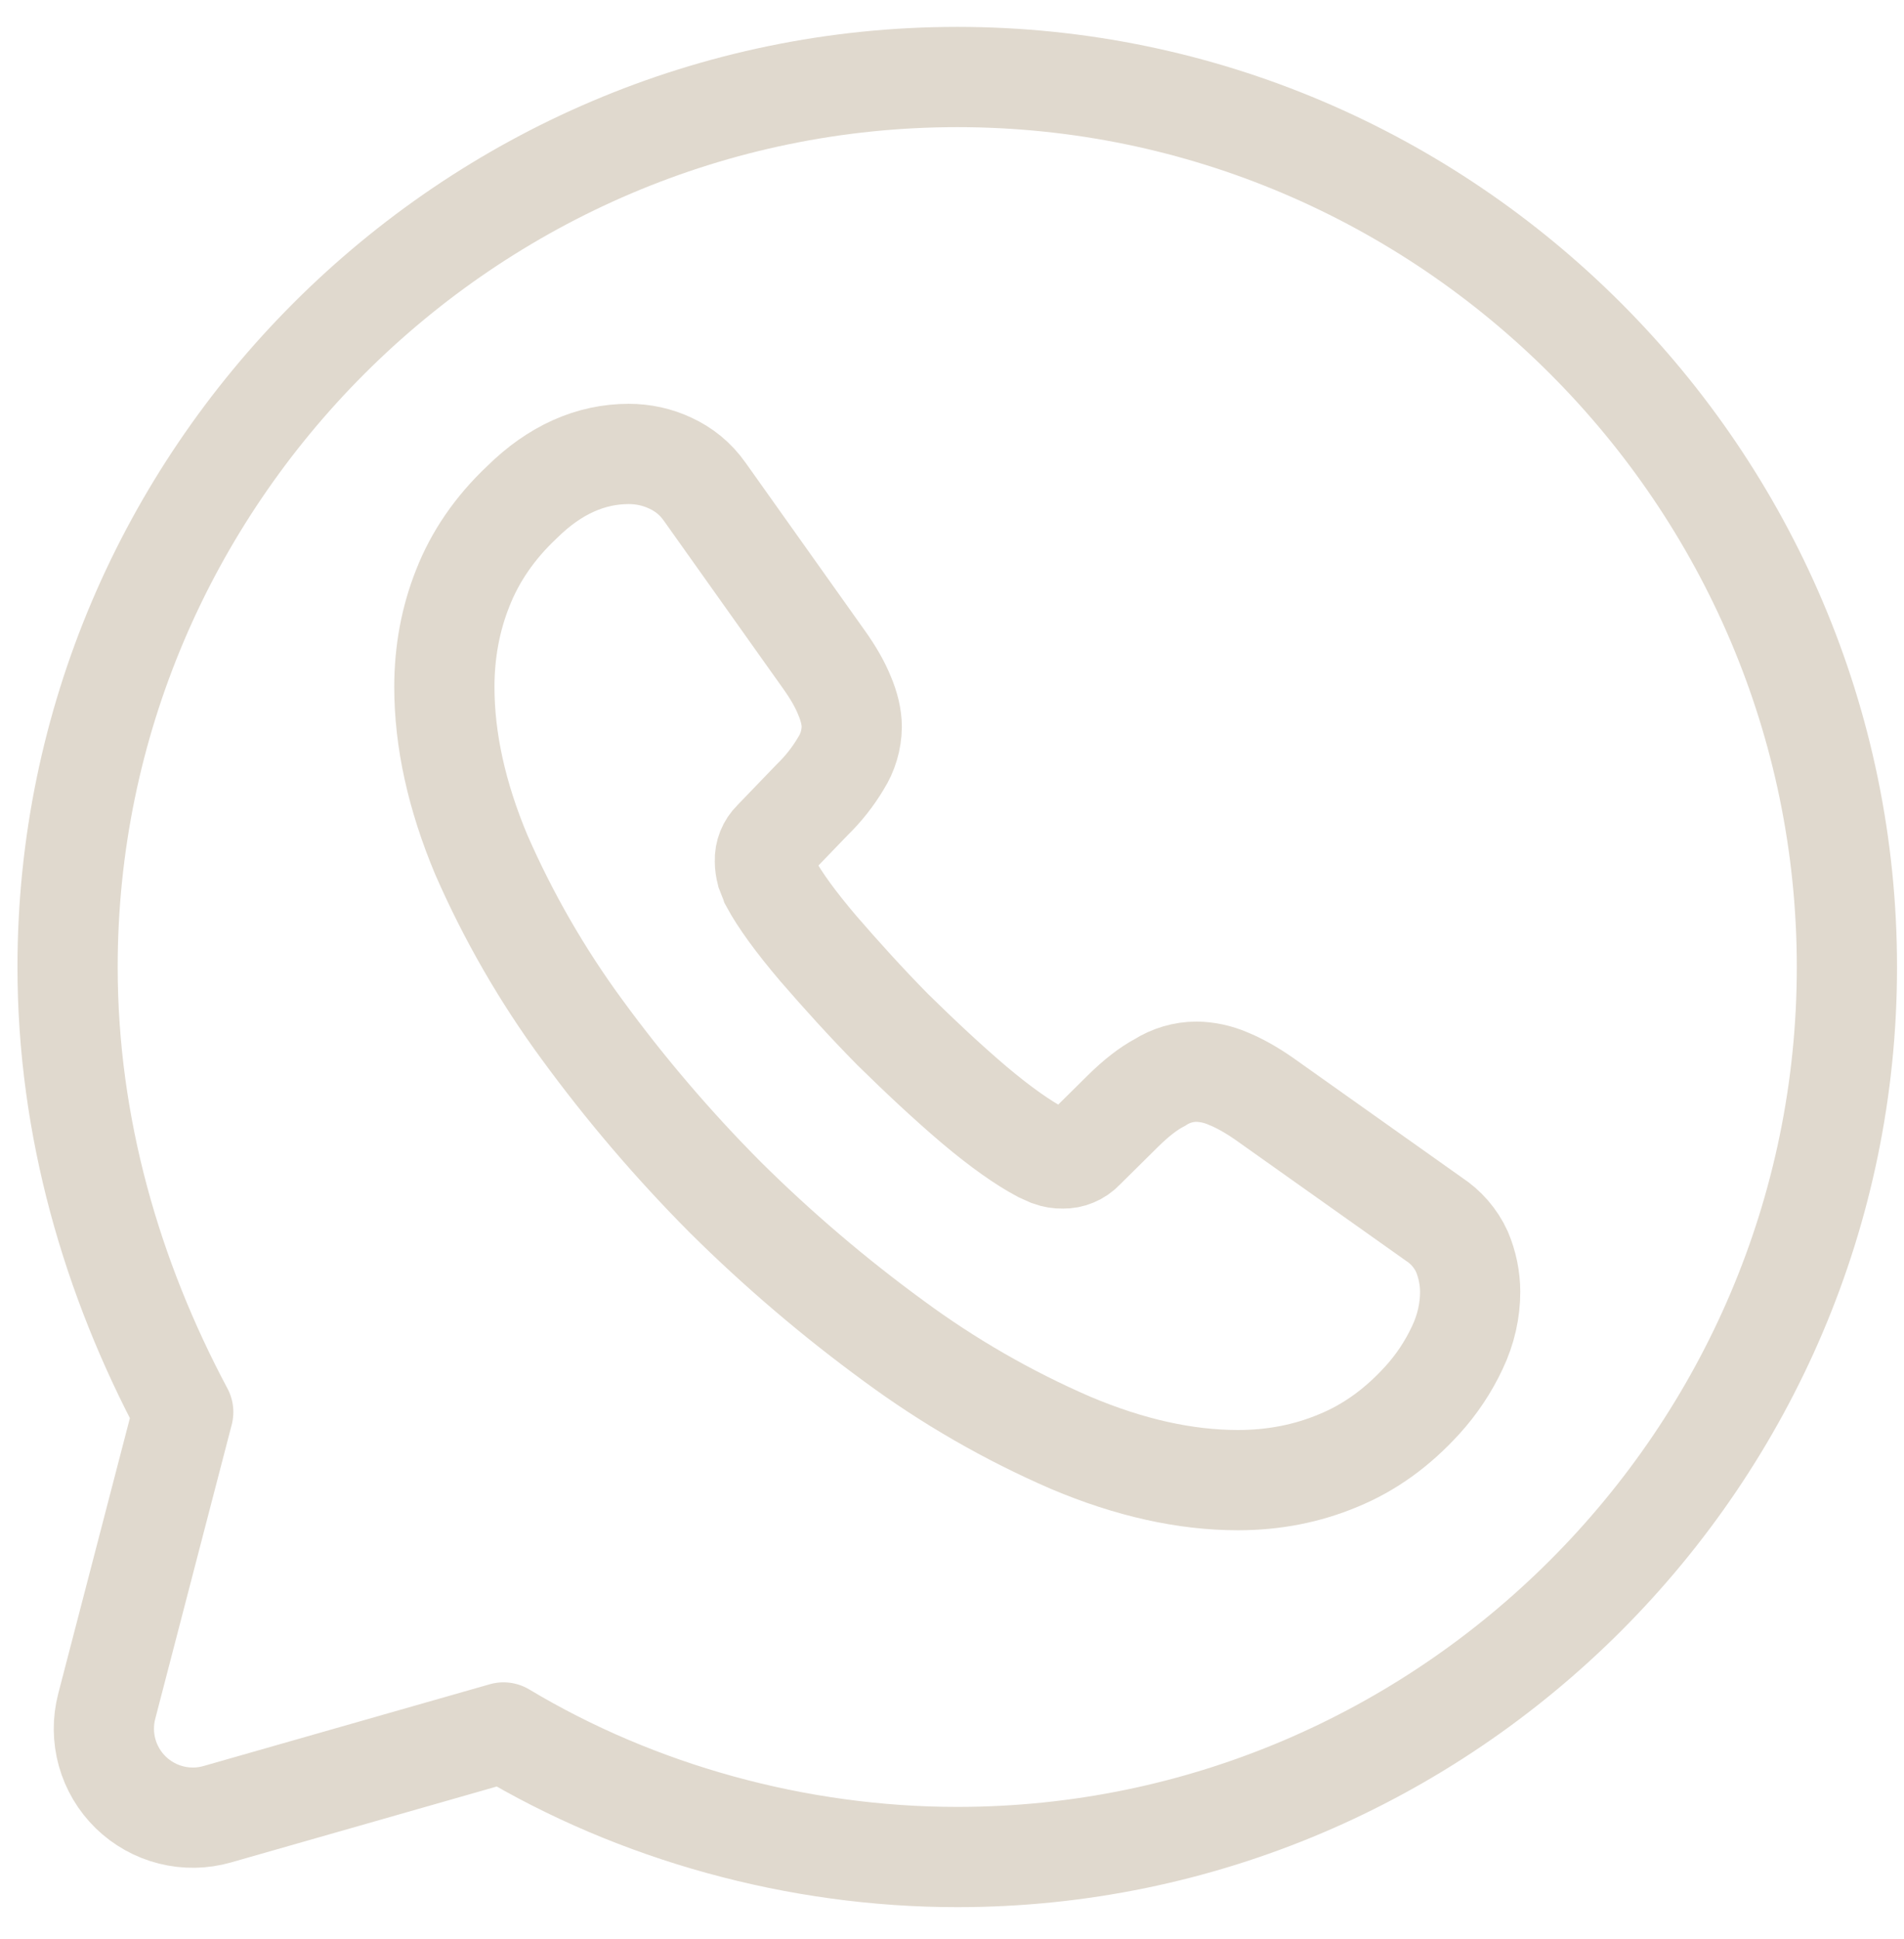 <svg width="55" height="56" viewBox="0 0 55 56" fill="none" xmlns="http://www.w3.org/2000/svg">
<path d="M14.545 50.026C18.4 52.338 23.026 53.623 27.652 53.623C41.787 53.623 53.351 42.059 53.351 27.924C53.351 13.789 41.787 2.224 27.652 2.224C13.517 2.224 1.952 13.789 1.952 27.924C1.952 32.55 3.237 36.919 5.293 40.774L3.083 49.27C2.969 49.709 2.973 50.169 3.094 50.606C3.216 51.043 3.451 51.439 3.775 51.756C4.1 52.072 4.502 52.297 4.941 52.408C5.381 52.519 5.842 52.512 6.277 52.387L14.545 50.026Z" stroke="#E0D9CE" stroke-width="2.895" stroke-miterlimit="10" stroke-linecap="round" stroke-linejoin="round"/>
<path d="M42.468 37.3C42.468 37.834 42.35 38.384 42.096 38.917C41.838 39.468 41.498 39.978 41.089 40.428C40.361 41.228 39.561 41.805 38.653 42.177C37.764 42.549 36.799 42.74 35.762 42.74C34.247 42.74 32.631 42.384 30.922 41.66C29.115 40.877 27.403 39.891 25.819 38.723C24.095 37.464 22.468 36.077 20.952 34.574C19.453 33.067 18.069 31.448 16.814 29.731C15.66 28.16 14.684 26.466 13.903 24.681C13.192 22.985 12.836 21.372 12.836 19.834C12.836 18.827 13.014 17.865 13.37 16.976C13.725 16.071 14.292 15.241 15.079 14.5C16.027 13.565 17.064 13.108 18.164 13.108C18.578 13.108 18.993 13.197 19.365 13.374C19.751 13.552 20.09 13.819 20.36 14.204L23.804 19.05C24.067 19.419 24.265 19.762 24.396 20.088C24.528 20.397 24.604 20.71 24.604 20.99C24.599 21.363 24.491 21.728 24.291 22.043C24.062 22.429 23.783 22.782 23.461 23.094L22.332 24.266C22.253 24.343 22.192 24.435 22.151 24.537C22.11 24.639 22.091 24.749 22.095 24.858C22.095 24.974 22.111 25.079 22.141 25.198C22.184 25.316 22.23 25.405 22.259 25.494C22.523 25.984 22.984 26.62 23.639 27.39C24.307 28.161 25.018 28.948 25.789 29.731C26.592 30.518 27.363 31.242 28.15 31.911C28.92 32.559 29.559 33.004 30.062 33.271L30.332 33.392C30.451 33.435 30.576 33.455 30.701 33.452C30.815 33.454 30.928 33.433 31.032 33.389C31.137 33.346 31.232 33.281 31.31 33.198L32.436 32.085C32.808 31.717 33.164 31.437 33.506 31.256C33.821 31.055 34.187 30.948 34.56 30.946C34.872 30.951 35.179 31.017 35.465 31.14C35.791 31.272 36.134 31.463 36.502 31.717L41.415 35.2C41.771 35.431 42.054 35.759 42.231 36.145C42.385 36.511 42.466 36.904 42.468 37.3Z" stroke="#E0D9CE" stroke-width="2.895" stroke-miterlimit="10"/>
</svg>
